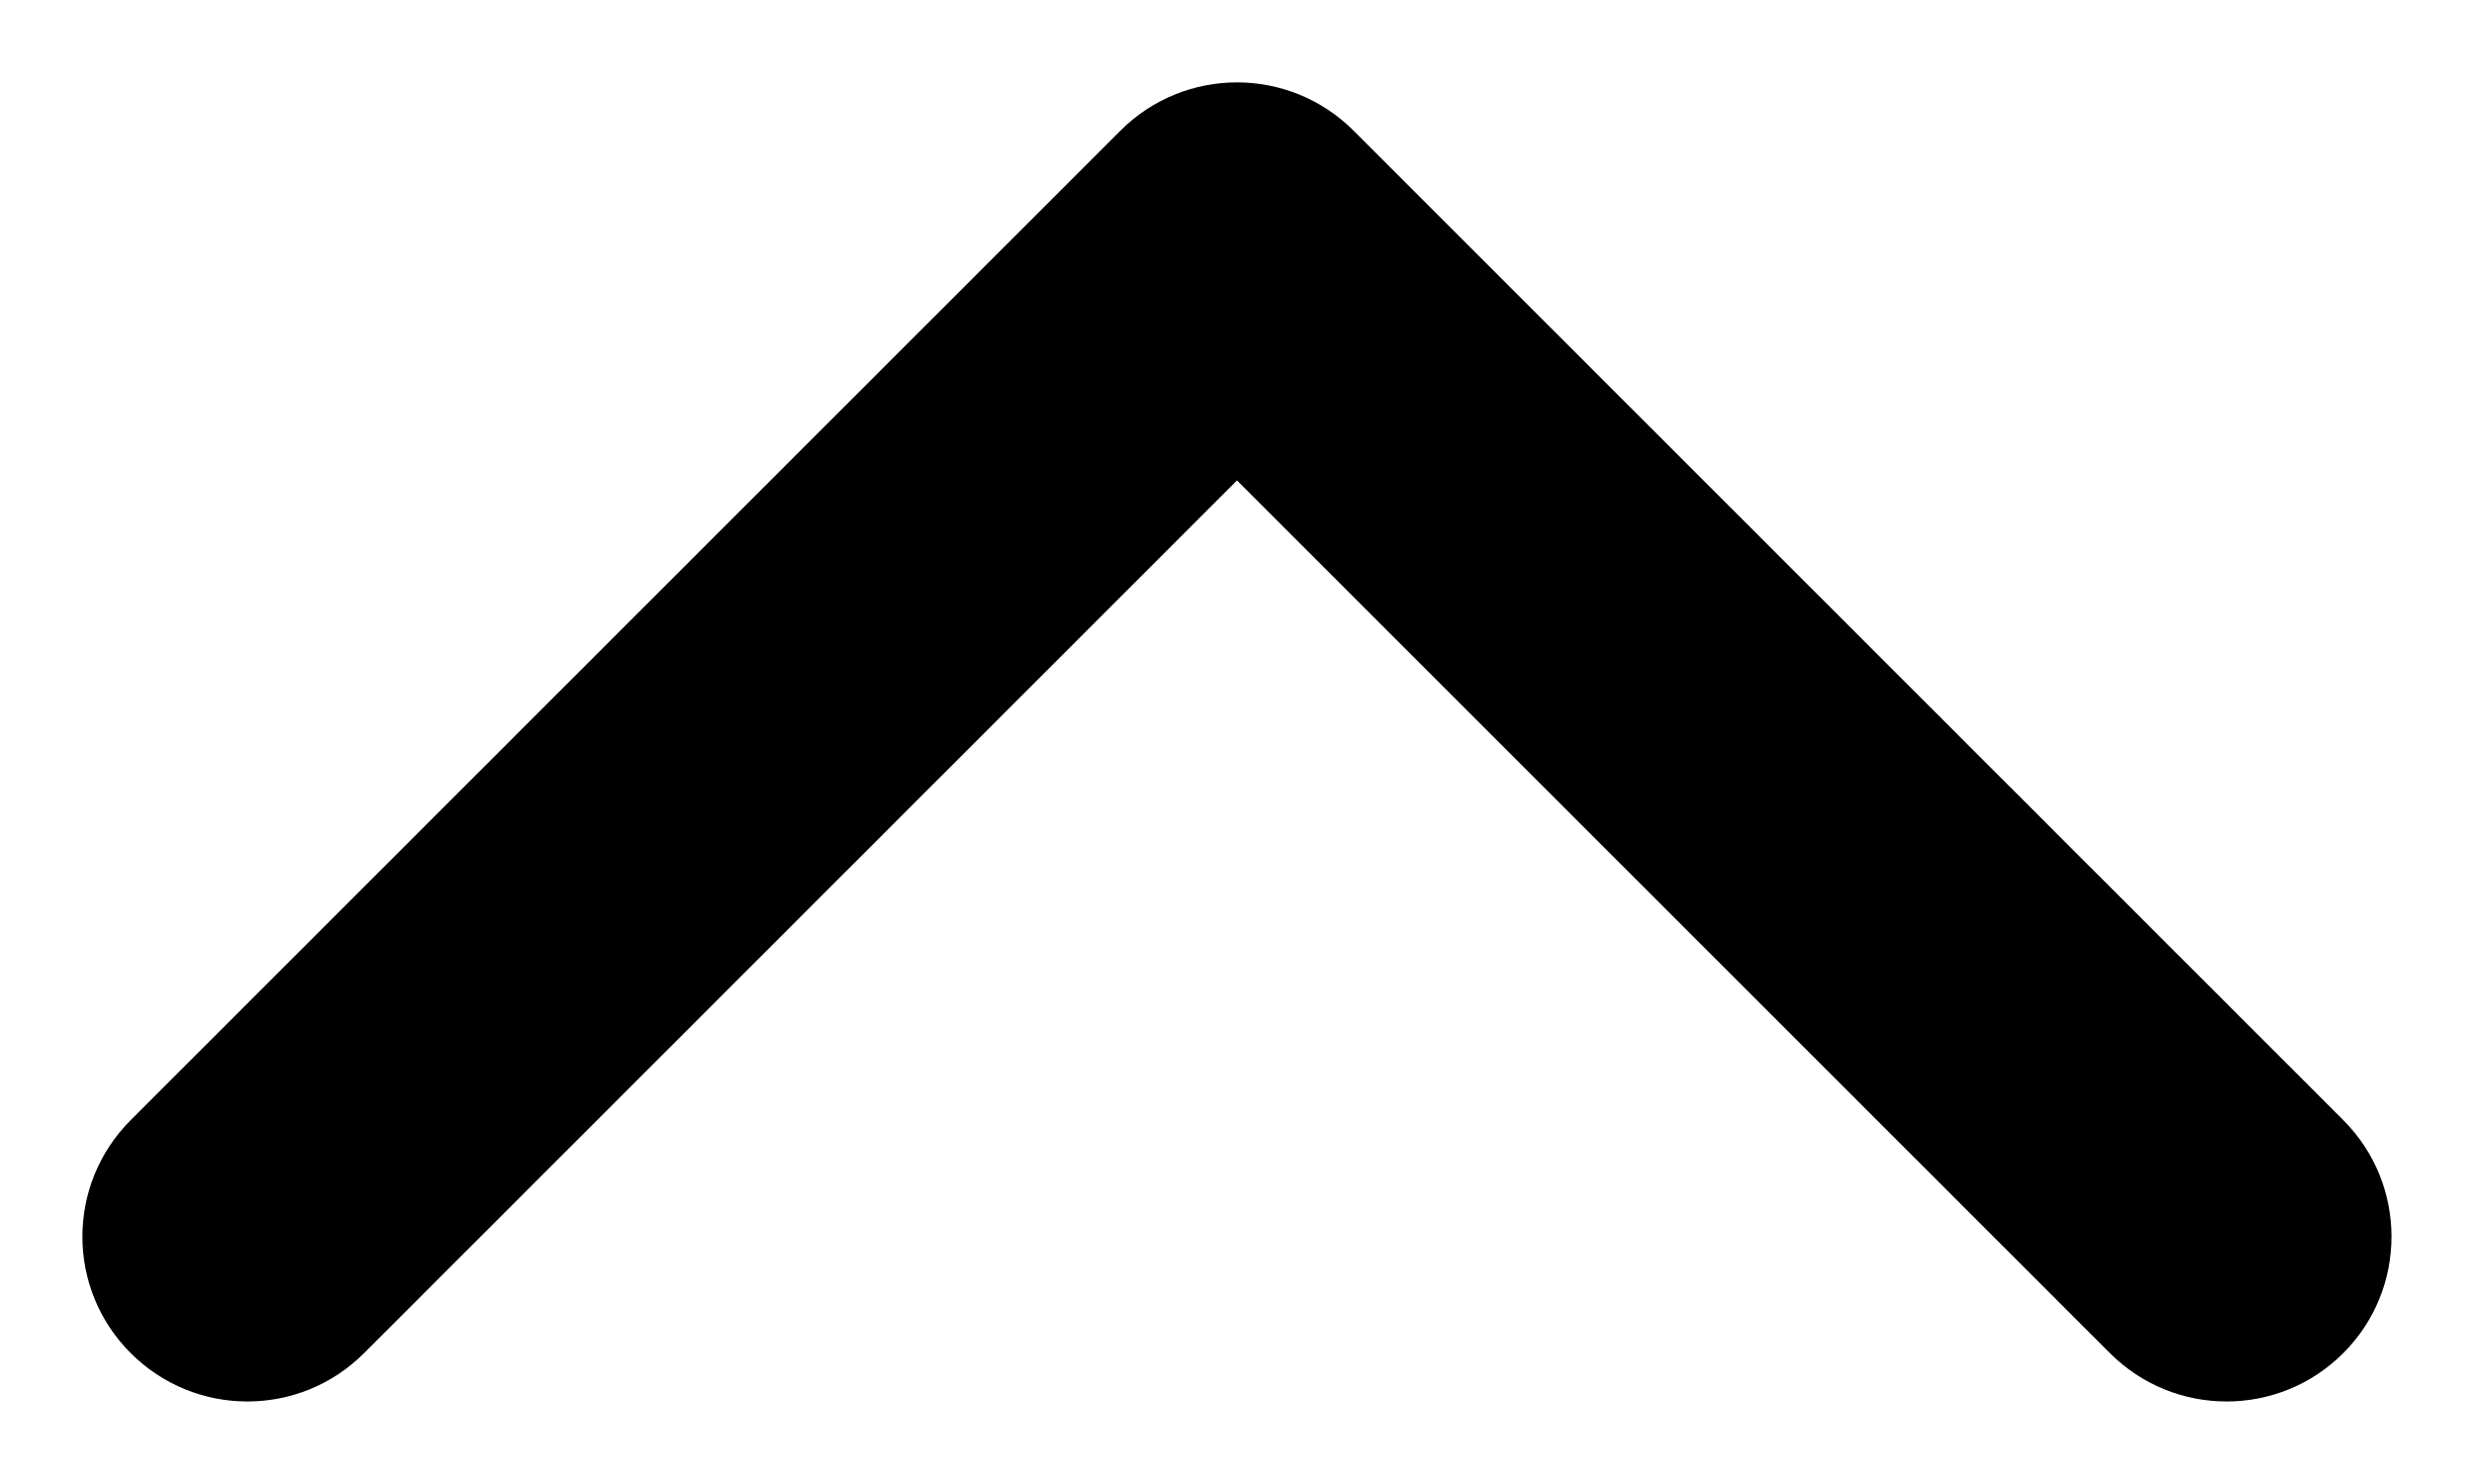 <svg width="20" height="12" viewBox="0 0 20 12" fill="none" xmlns="http://www.w3.org/2000/svg" xmlns:xlink="http://www.w3.org/1999/xlink">
<path d="M2.943,1.058C2.422,0.537 1.578,0.537 1.057,1.058C0.537,1.578 0.537,2.422 1.057,2.943L9.057,10.943C9.578,11.464 10.422,11.464 10.943,10.943L18.943,2.943C19.464,2.422 19.464,1.578 18.943,1.058C18.422,0.537 17.578,0.537 17.057,1.058L10,8.115L2.943,1.058Z" transform="rotate(180 10 6)" fill="#000000"/>
</svg>
